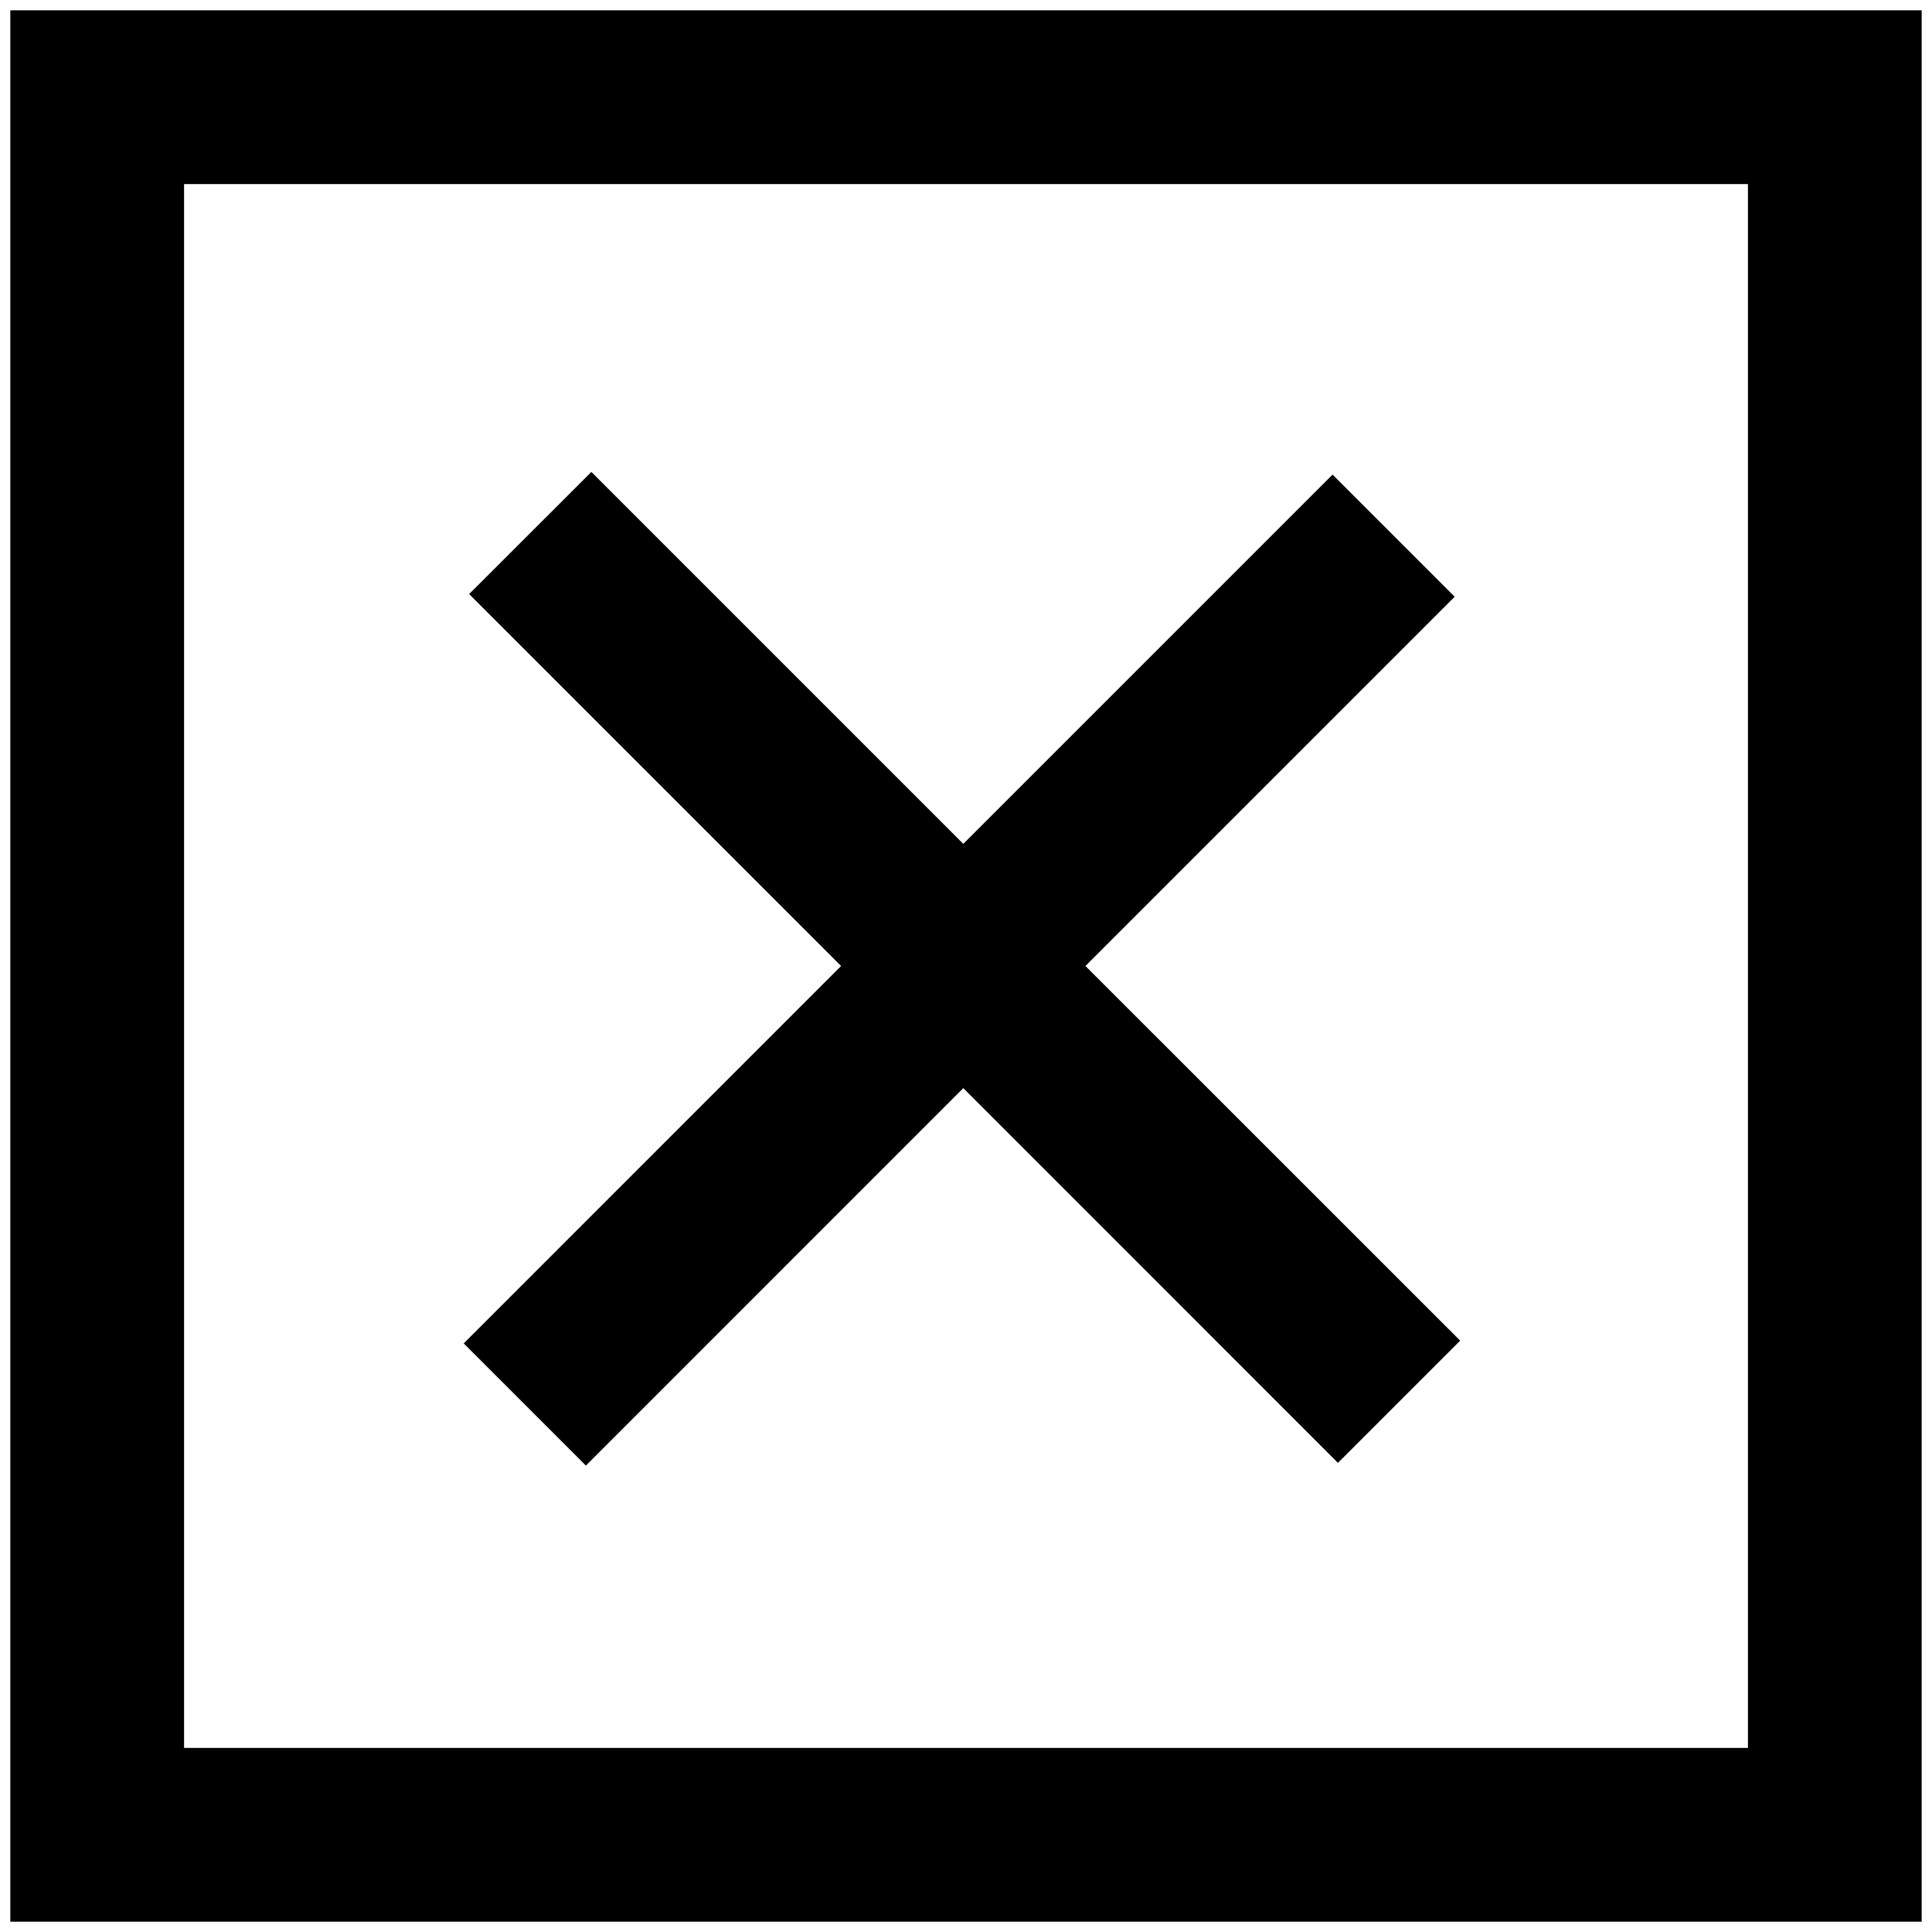 <svg width="41" height="41" viewBox="0 0 41 41" fill="none" xmlns="http://www.w3.org/2000/svg">
<path d="M0.219 0.219V40.781H40.781V0.219H0.219ZM3.906 3.906H37.094V37.094H3.906V3.906ZM12.55 10.015L9.956 12.607L17.849 20.5L9.841 28.509L12.434 31.102L20.443 23.092L28.393 31.044L30.987 28.45L23.035 20.5L30.871 12.664L28.279 10.072L20.443 17.908L12.55 10.015Z" fill="black"/>
</svg>
